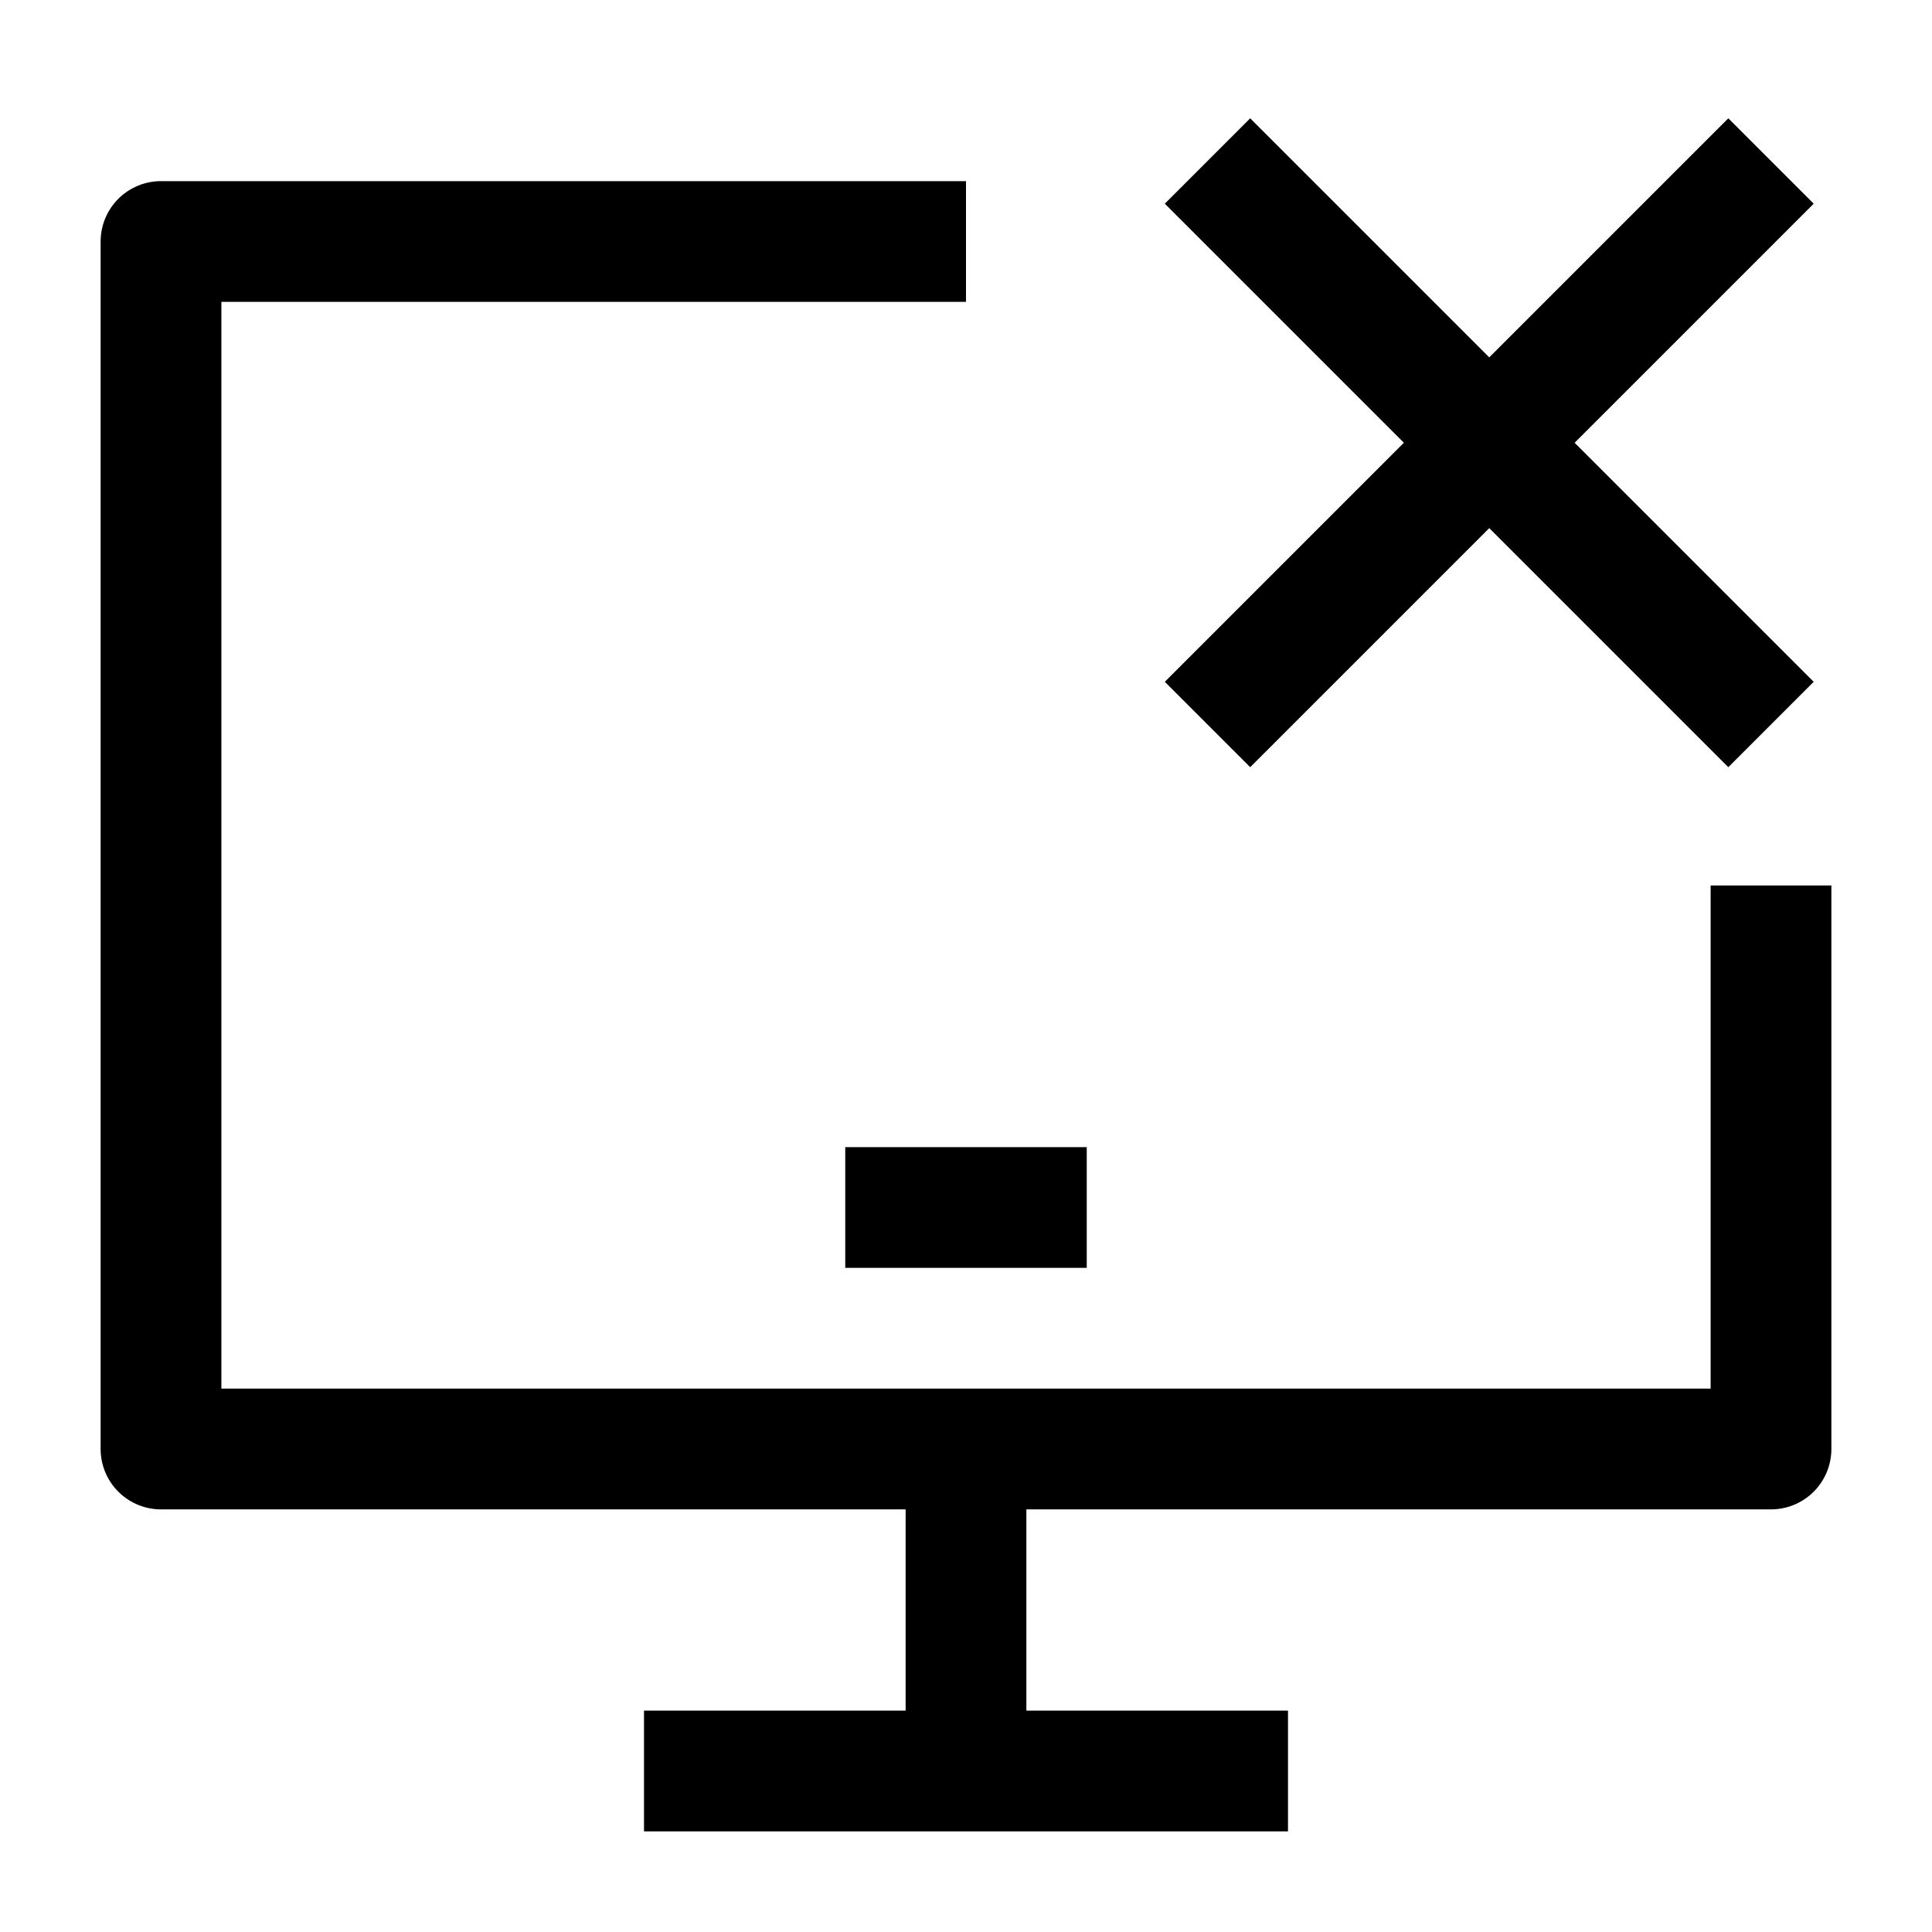 <svg width="24" height="24" viewBox="0 0 24 24" fill="none" xmlns="http://www.w3.org/2000/svg">
    <path d="M22 11V18H2V3H12" stroke="currentColor" stroke-width="1.5" stroke-linejoin="round"/>
    <path d="M15 2L18.5 5.5M18.5 5.5L22 9M18.5 5.5L22 2M18.5 5.5L15 9" stroke="currentColor" stroke-width="1.5"/>
    <path d="M10.5 15H13.5" stroke="currentColor" stroke-width="1.5" stroke-linejoin="round"/>
    <path d="M12 18.001V22M12 22H8M12 22H16" stroke="currentColor" stroke-width="1.5"/>
</svg>
